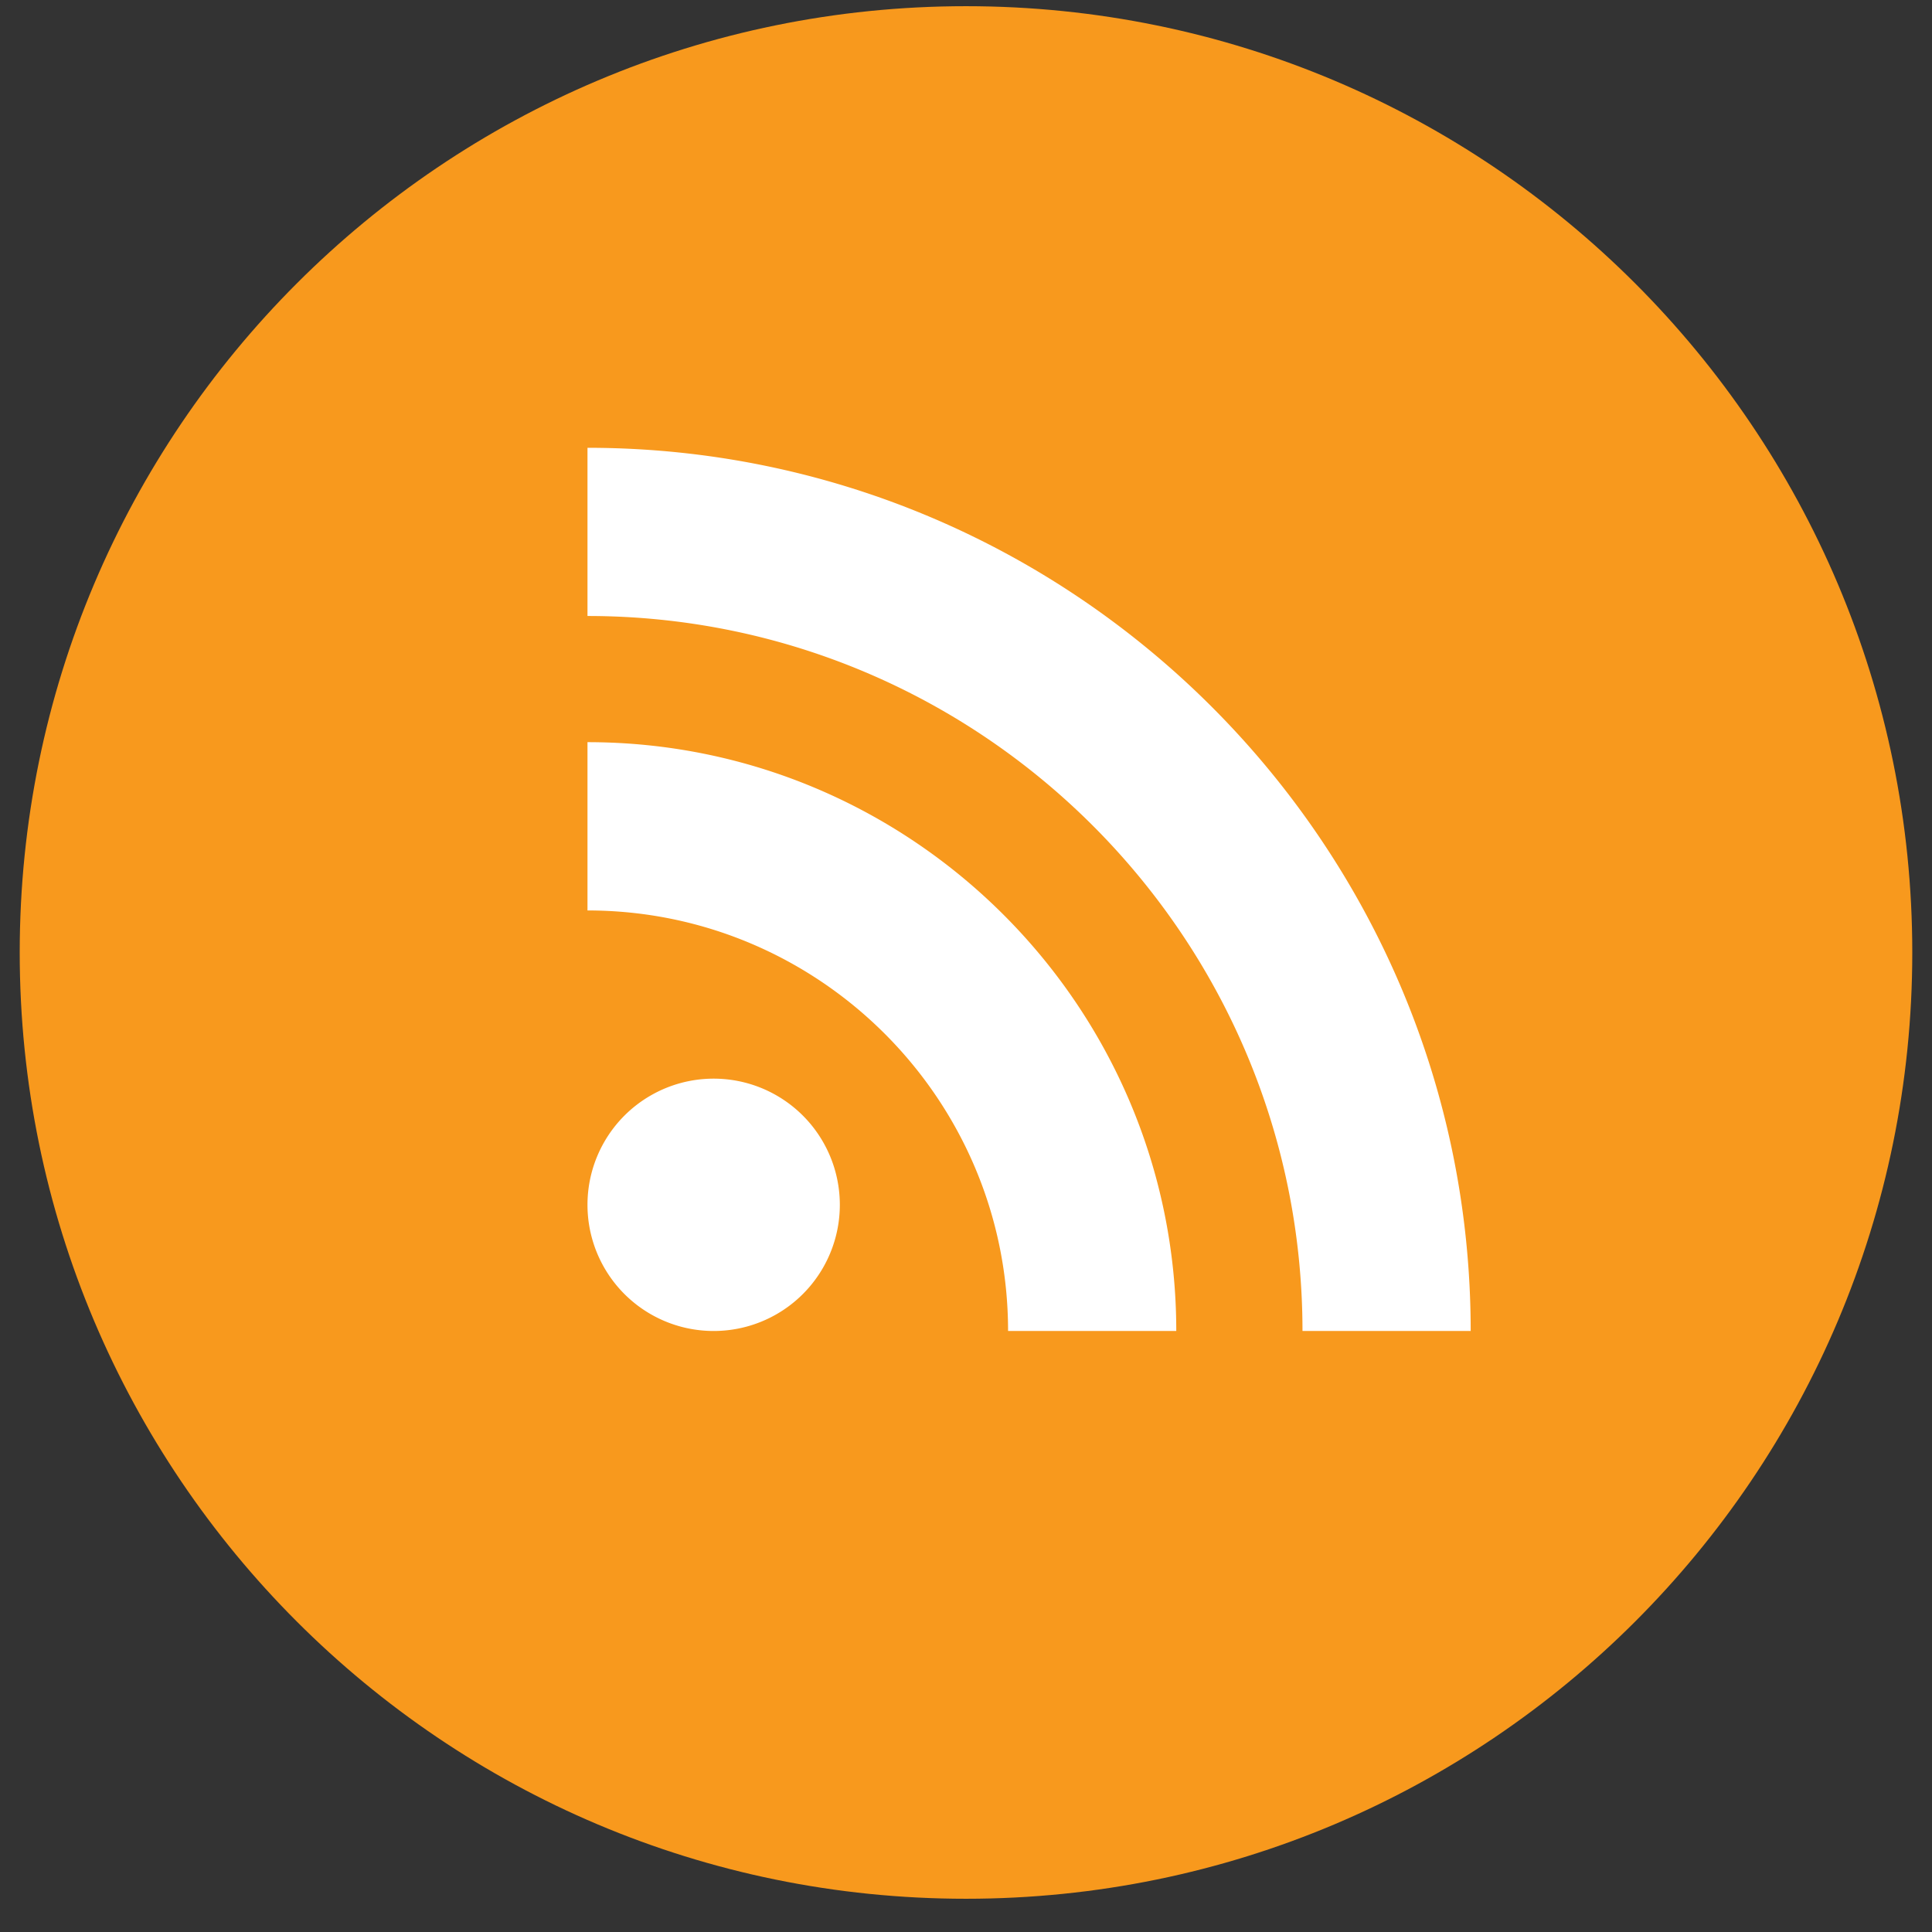 <svg t="1740985322570" class="icon" viewBox="0 0 1024 1024" version="1.1" xmlns="http://www.w3.org/2000/svg" p-id="3235"
     width="200" height="200">
    <rect x="0" y="0" width="1024" height="1024" fill="#333333" stroke="none"/>
    <path d="M10.449 504.832C10.449 227.83 234.998 3.281 512 3.281s501.551 224.549 501.551 501.551S789.002 1006.383 512 1006.383 10.449 781.834 10.449 504.832z"
          fill="#F8991D" p-id="3236"></path>
    <path d="M779.494 705.452h-89.15c0-208.958-170.006-378.963-378.964-378.963v-89.15c258.11 0 468.114 210.003 468.114 468.113zM311.38 638.58a66.873 66.873 0 1 1 133.747 0 66.873 66.873 0 0 1-133.747 0z m222.918 66.873h89.15c0-172.073-139.995-312.09-312.068-312.09v89.193c122.921 0 222.918 99.976 222.918 222.897z"
          fill="#FFFFFF" p-id="3237"></path>
</svg>